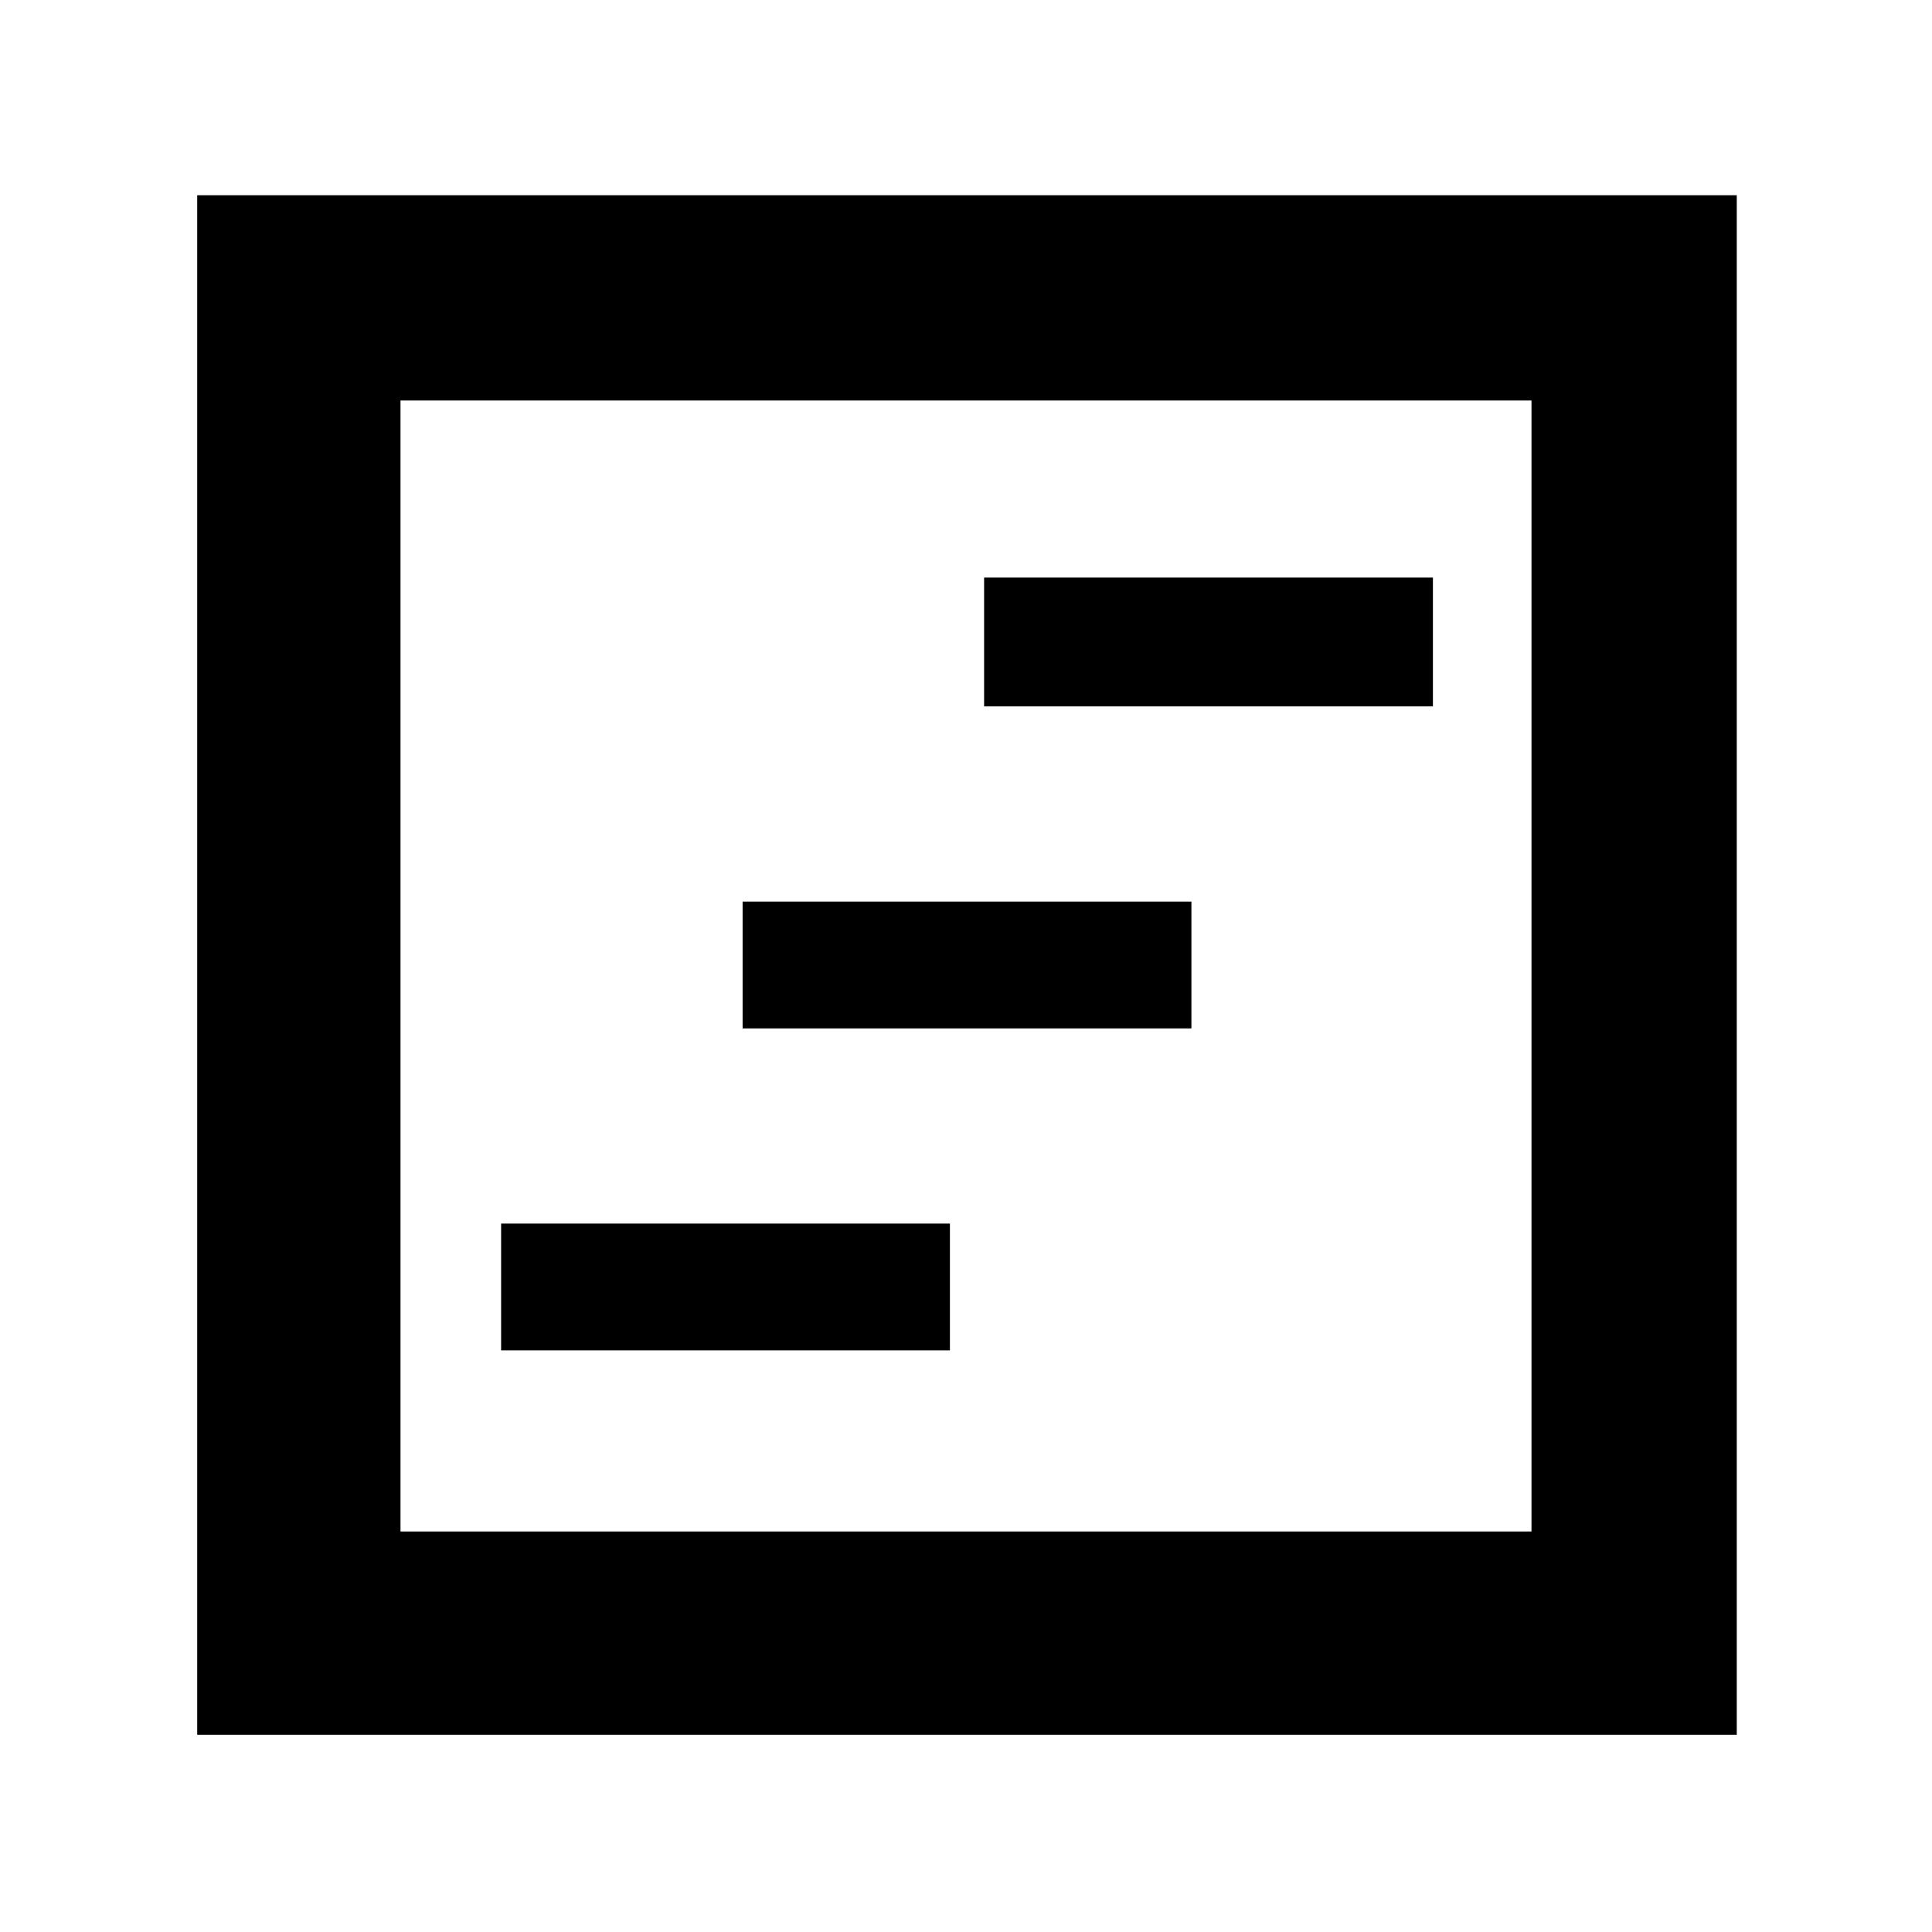 <svg xmlns="http://www.w3.org/2000/svg" height="40" width="40"><path d="M10.375 27.958h9.292v-2.625h-9.292Zm10-13.333h9.292v-2.667h-9.292Zm-5 6.667h9.292v-2.625h-9.292ZM4.083 35.917V4.042h31.875v31.875Zm4.209-4.209h23.416V8.292H8.292Zm0 0V8.292v23.416Z"/></svg>